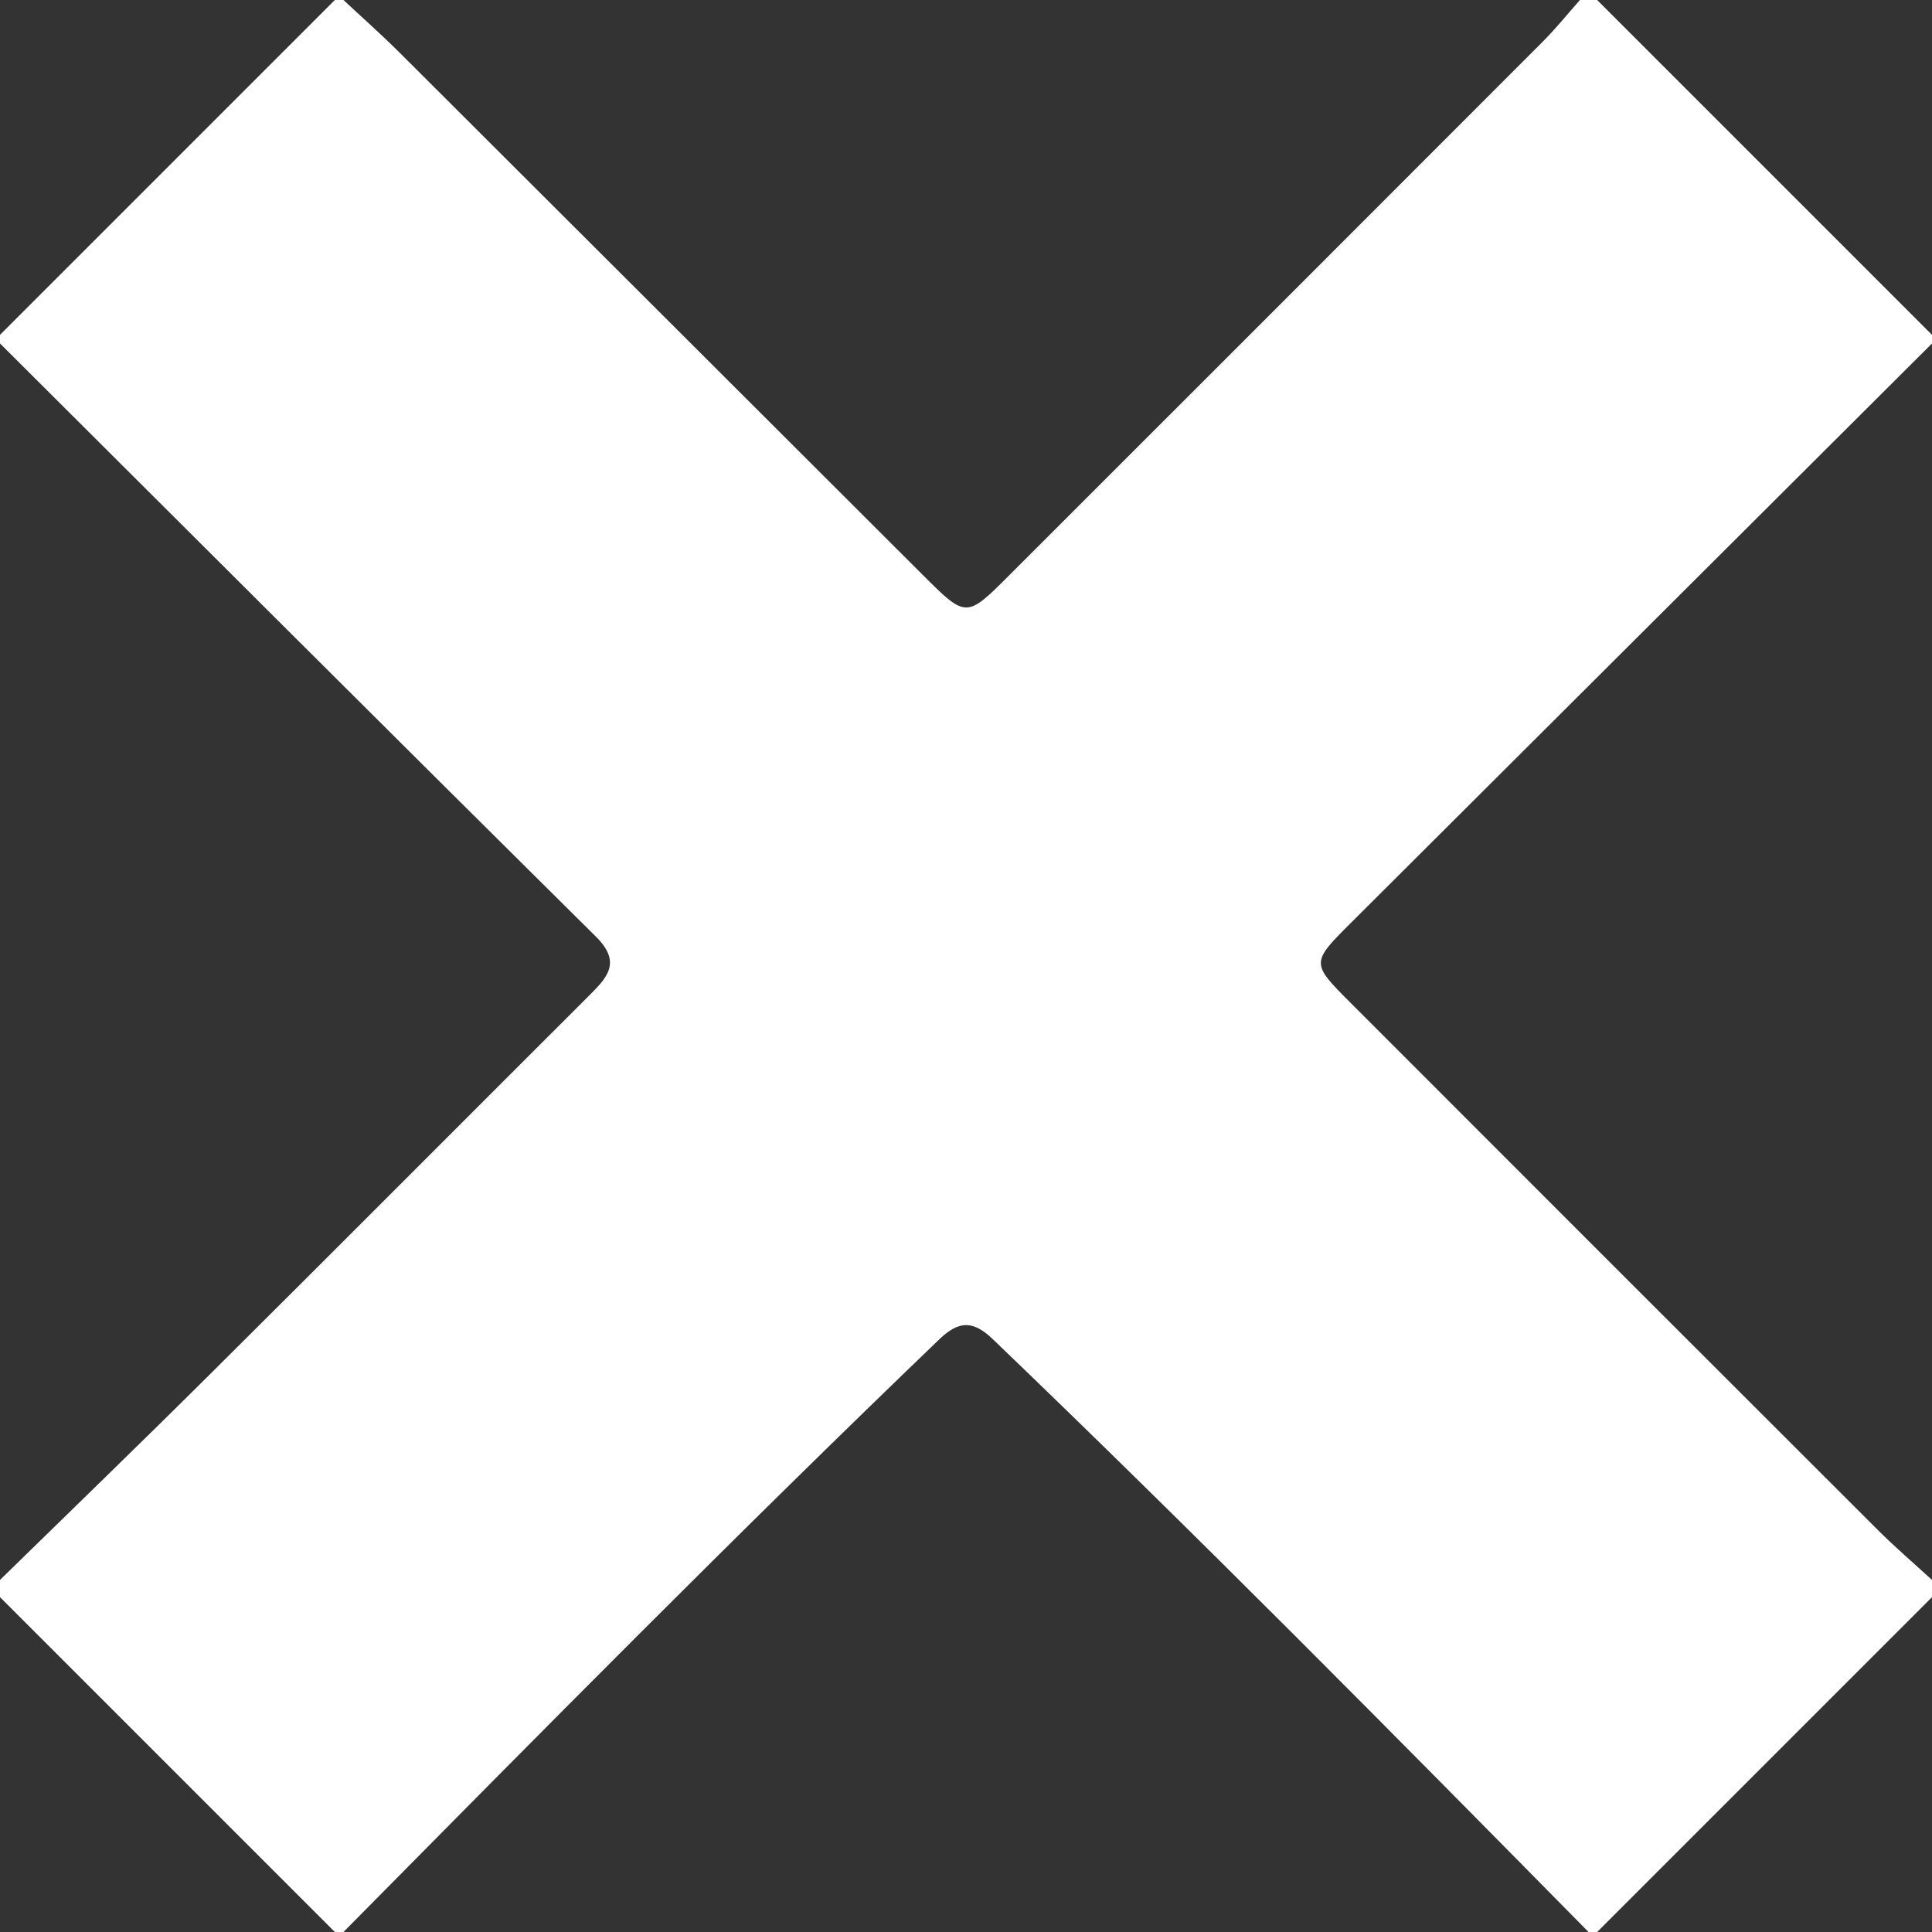 <svg height="22" width="22" xmlns="http://www.w3.org/2000/svg"><rect width="100%" height="100%" fill="#333333" stroke="none"/><path d="M3.813 0h.098c.214.2.434.395.642.602 1.984 1.979 3.966 3.96 5.95 5.94.498.498.5.498.983.015 2.028-2.027 4.057-4.055 6.083-6.084.15-.15.282-.315.422-.473h.196L22 3.813v.098l-6.609 6.59c-.464.462-.465.465-.013.917 2.003 2.005 4.007 4.009 6.012 6.011.196.195.406.375.61.562v.196L18.187 22h-.098c-2.239-2.272-4.48-4.54-6.782-6.749-.227-.218-.388-.214-.612.001-2.3 2.21-4.542 4.48-6.784 6.748h-.098L0 18.187v-.196c.803-.785 1.611-1.566 2.407-2.358 1.433-1.424 2.858-2.856 4.288-4.283.207-.207.395-.383.093-.682C4.52 8.421 2.262 6.165 0 3.911v-.098L3.813 0" fill="#fff" fill-rule="evenodd"/></svg>